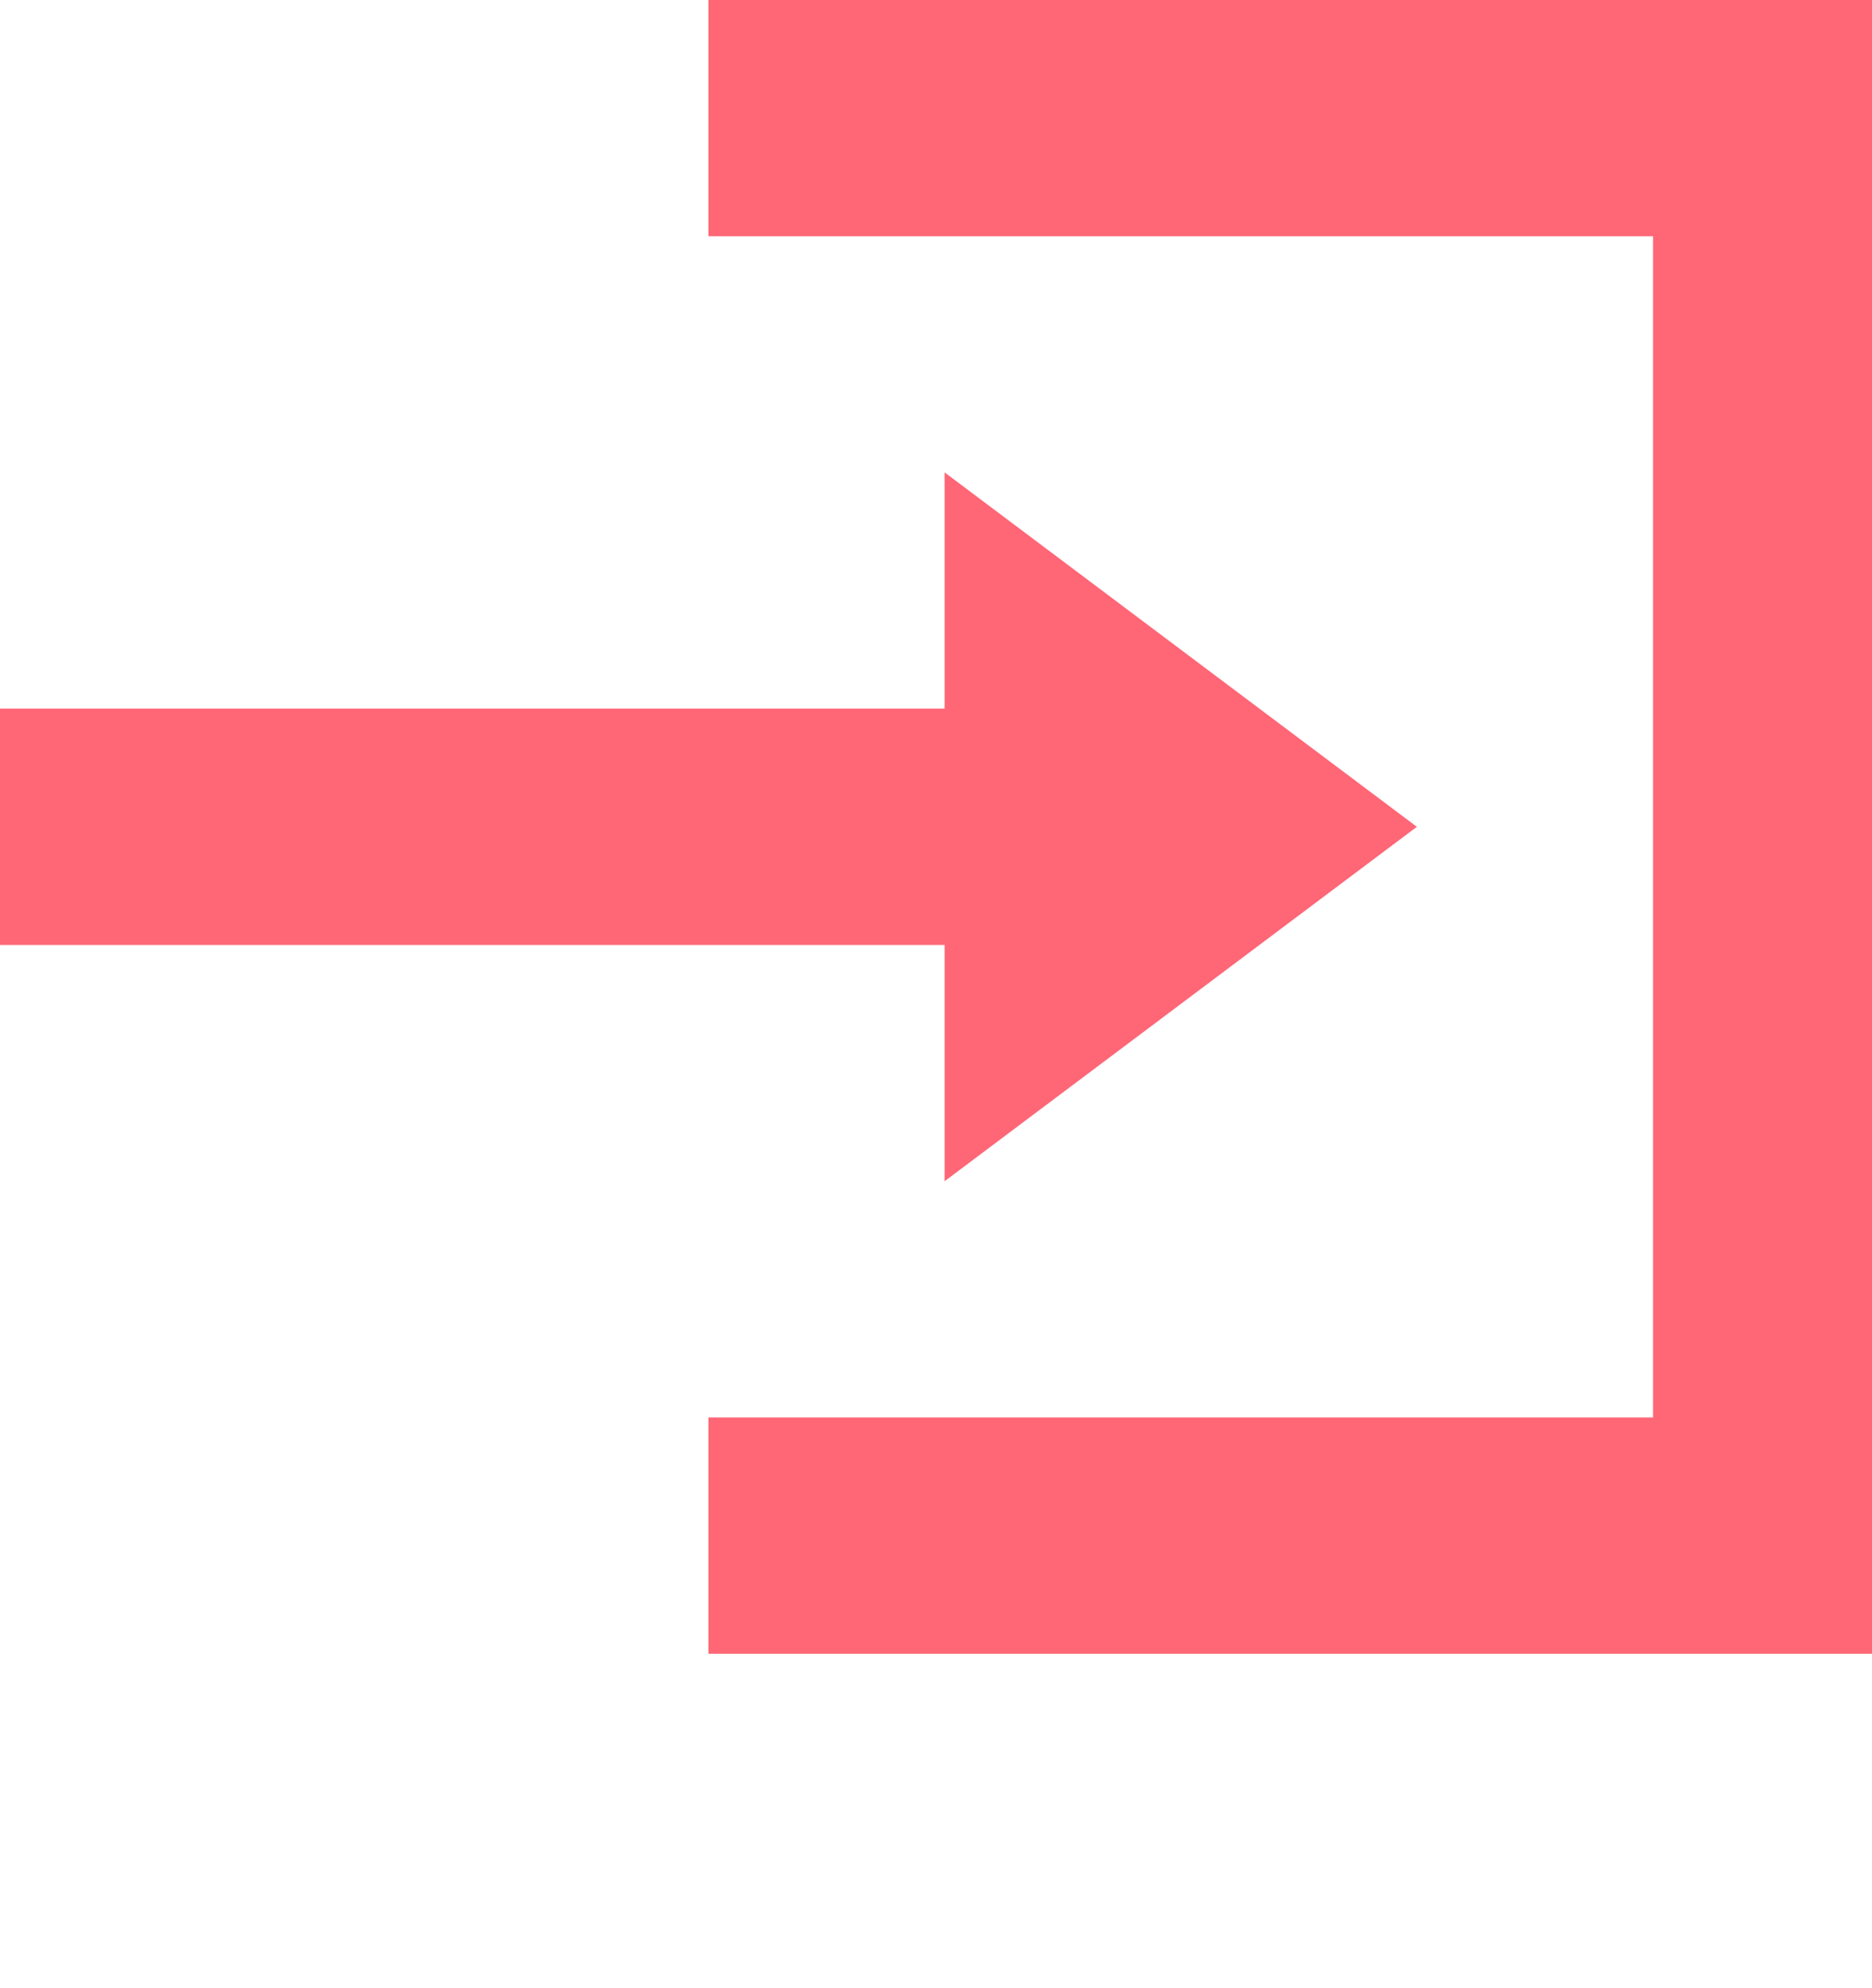 <svg id="Icon_open-account-login" data-name="Icon open-account-login" xmlns="http://www.w3.org/2000/svg" width="13.902" height="14.759" viewBox="0 0 13.902 14.759">
  <path id="Icon_open-account-login-2" data-name="Icon open-account-login" d="M5.261,0V1.754h7.015v8.769H5.261v1.754H14.03V0ZM7.015,3.507V5.261H0V7.015H7.015V8.769l3.507-2.631Z" fill="#FF66766F"/>
</svg>
